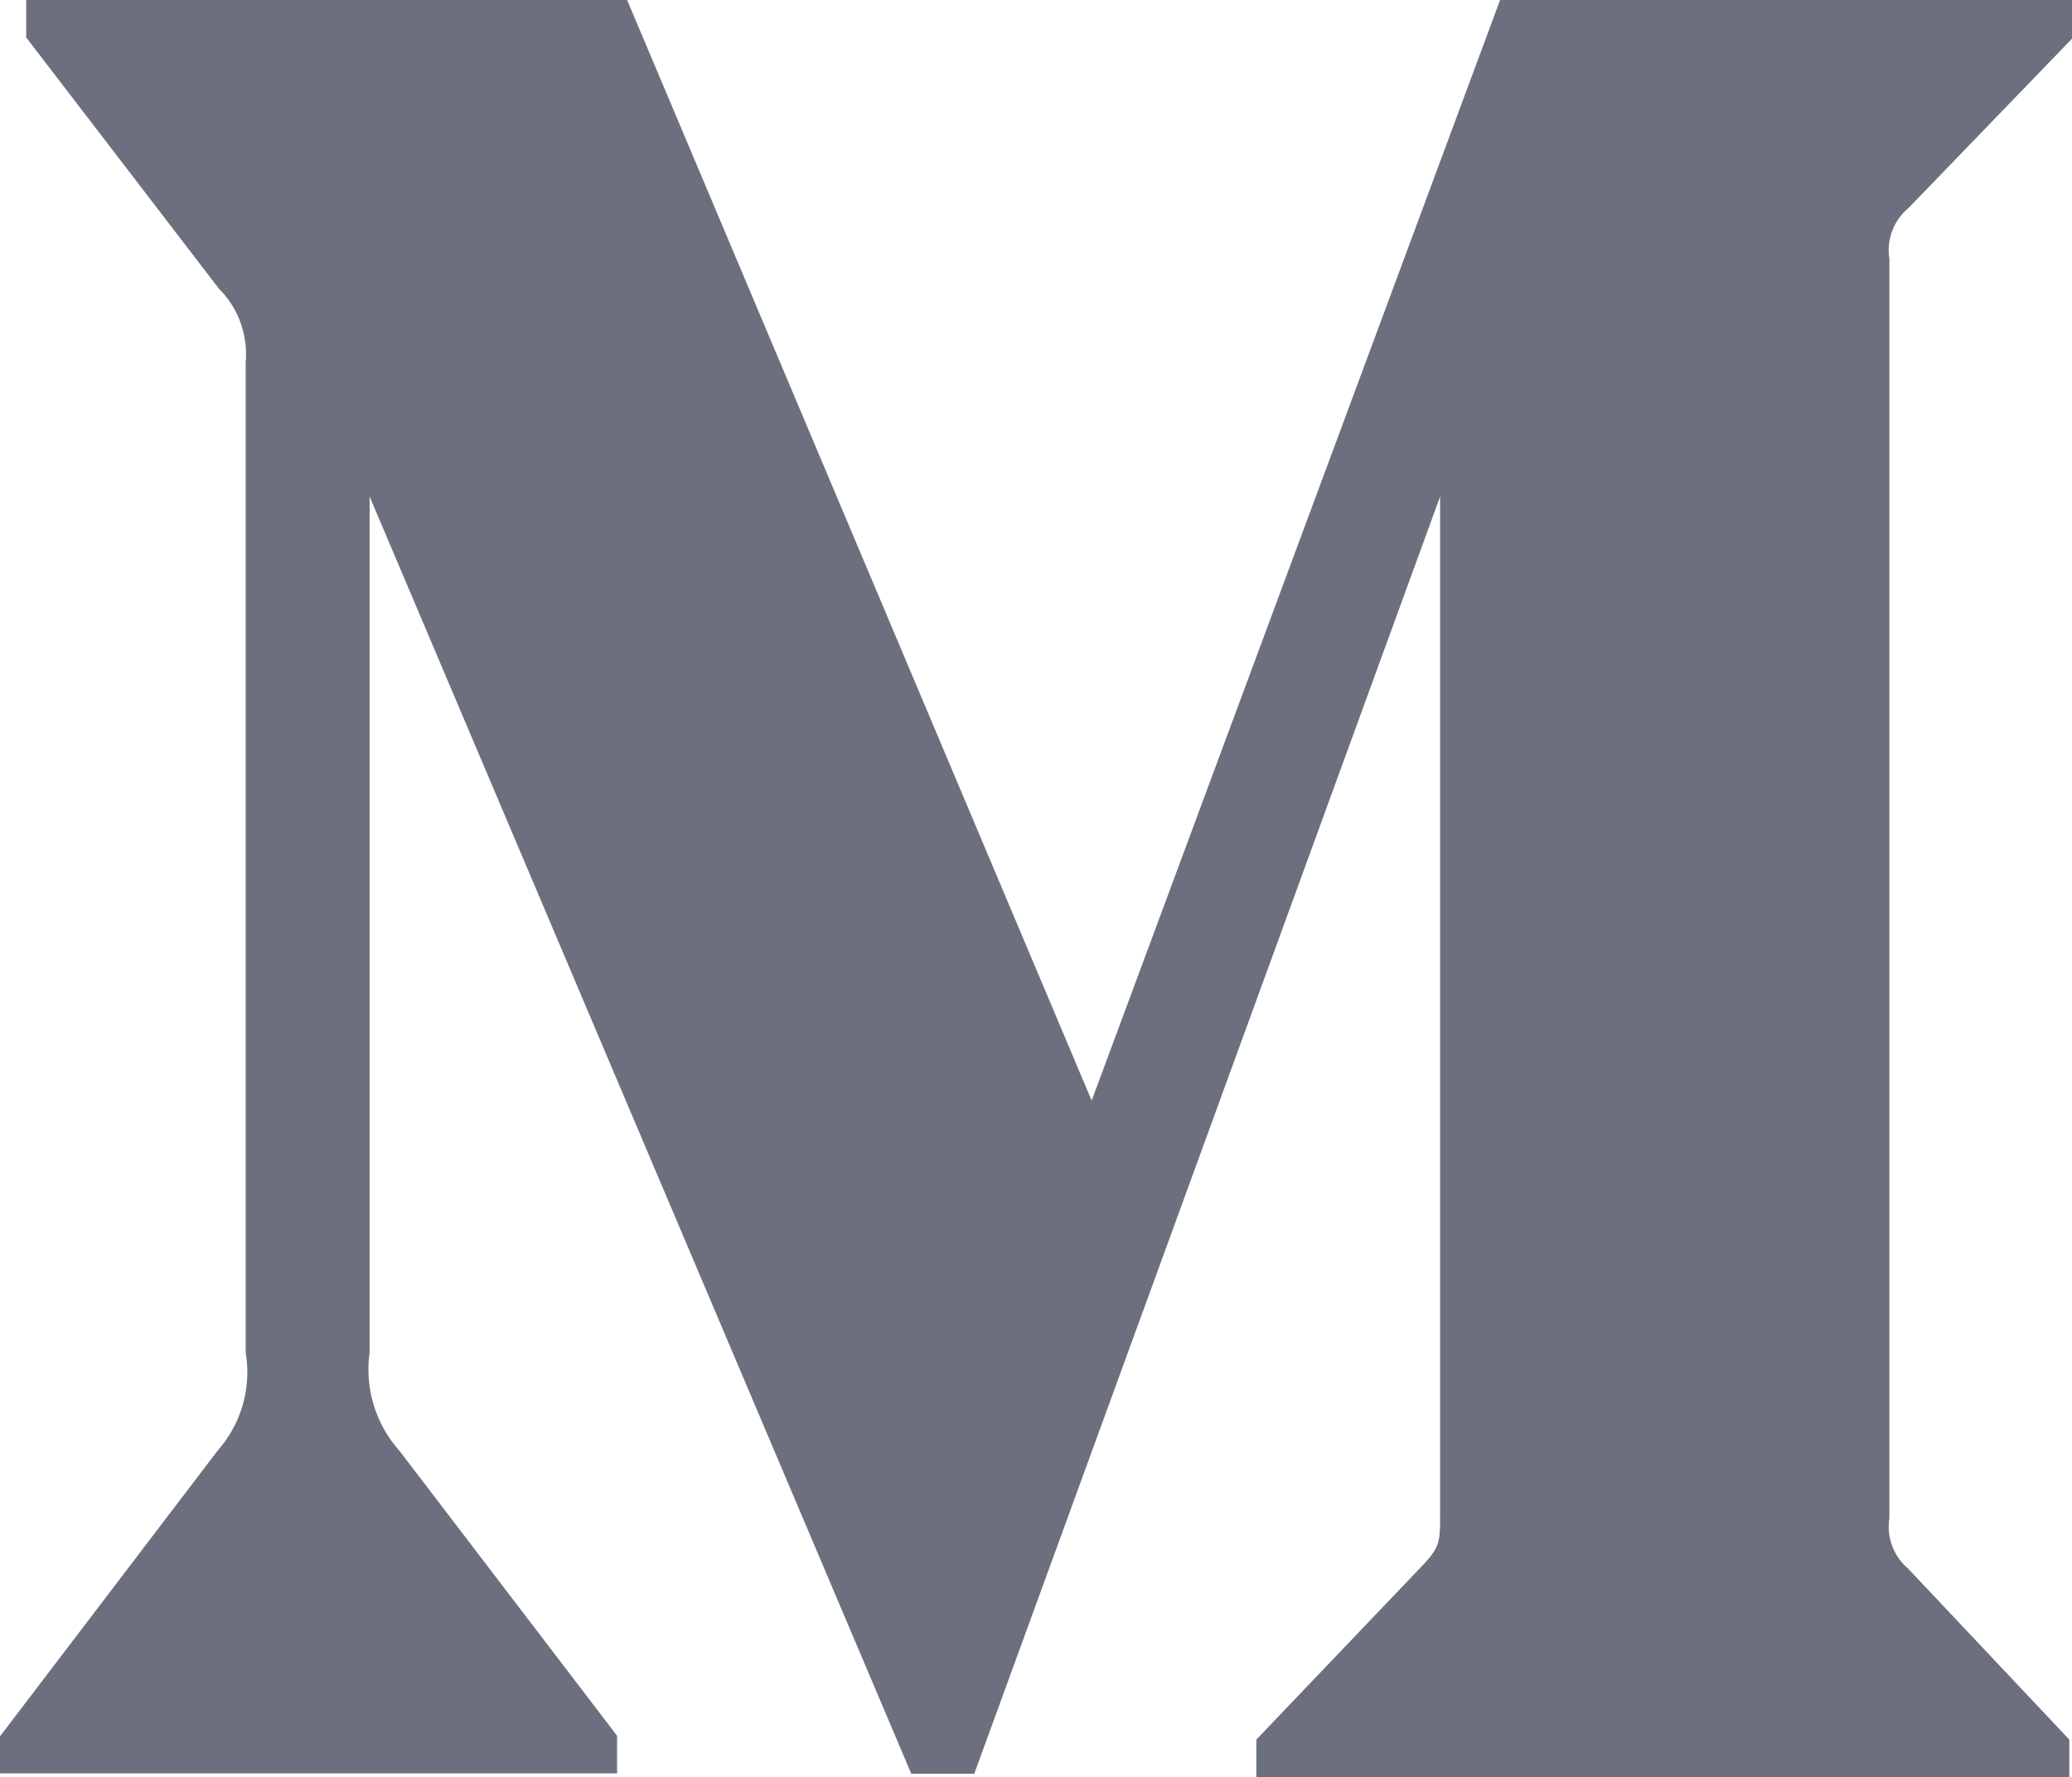<?xml version="1.0" standalone="no"?><!DOCTYPE svg PUBLIC "-//W3C//DTD SVG 1.1//EN" "http://www.w3.org/Graphics/SVG/1.1/DTD/svg11.dtd"><svg t="1730993638651" class="icon" viewBox="0 0 1194 1024" version="1.1" xmlns="http://www.w3.org/2000/svg" p-id="4340" width="18.656" height="16" xmlns:xlink="http://www.w3.org/1999/xlink"><path d="M1099.349 120.32L1194.667 21.589V0h-330.24L629.077 634.197 361.387 0H15.104v21.589l111.36 145.152c10.923 10.752 16.469 26.453 15.104 42.24v570.368a68.181 68.181 0 0 1-16.043 56.405L0 1000.533v21.333h355.584v-21.675l-125.44-164.267a70.315 70.315 0 0 1-17.152-56.491V286.123l312.149 736h36.267l268.459-736v586.411c0 15.36 0 18.603-9.387 28.757l-96.512 101.12V1024h468.48v-21.589l-93.099-98.731a31.573 31.573 0 0 1-10.581-28.843V149.163a31.573 31.573 0 0 1 10.496-28.843z" p-id="4341" fill="#6C707E"></path></svg>